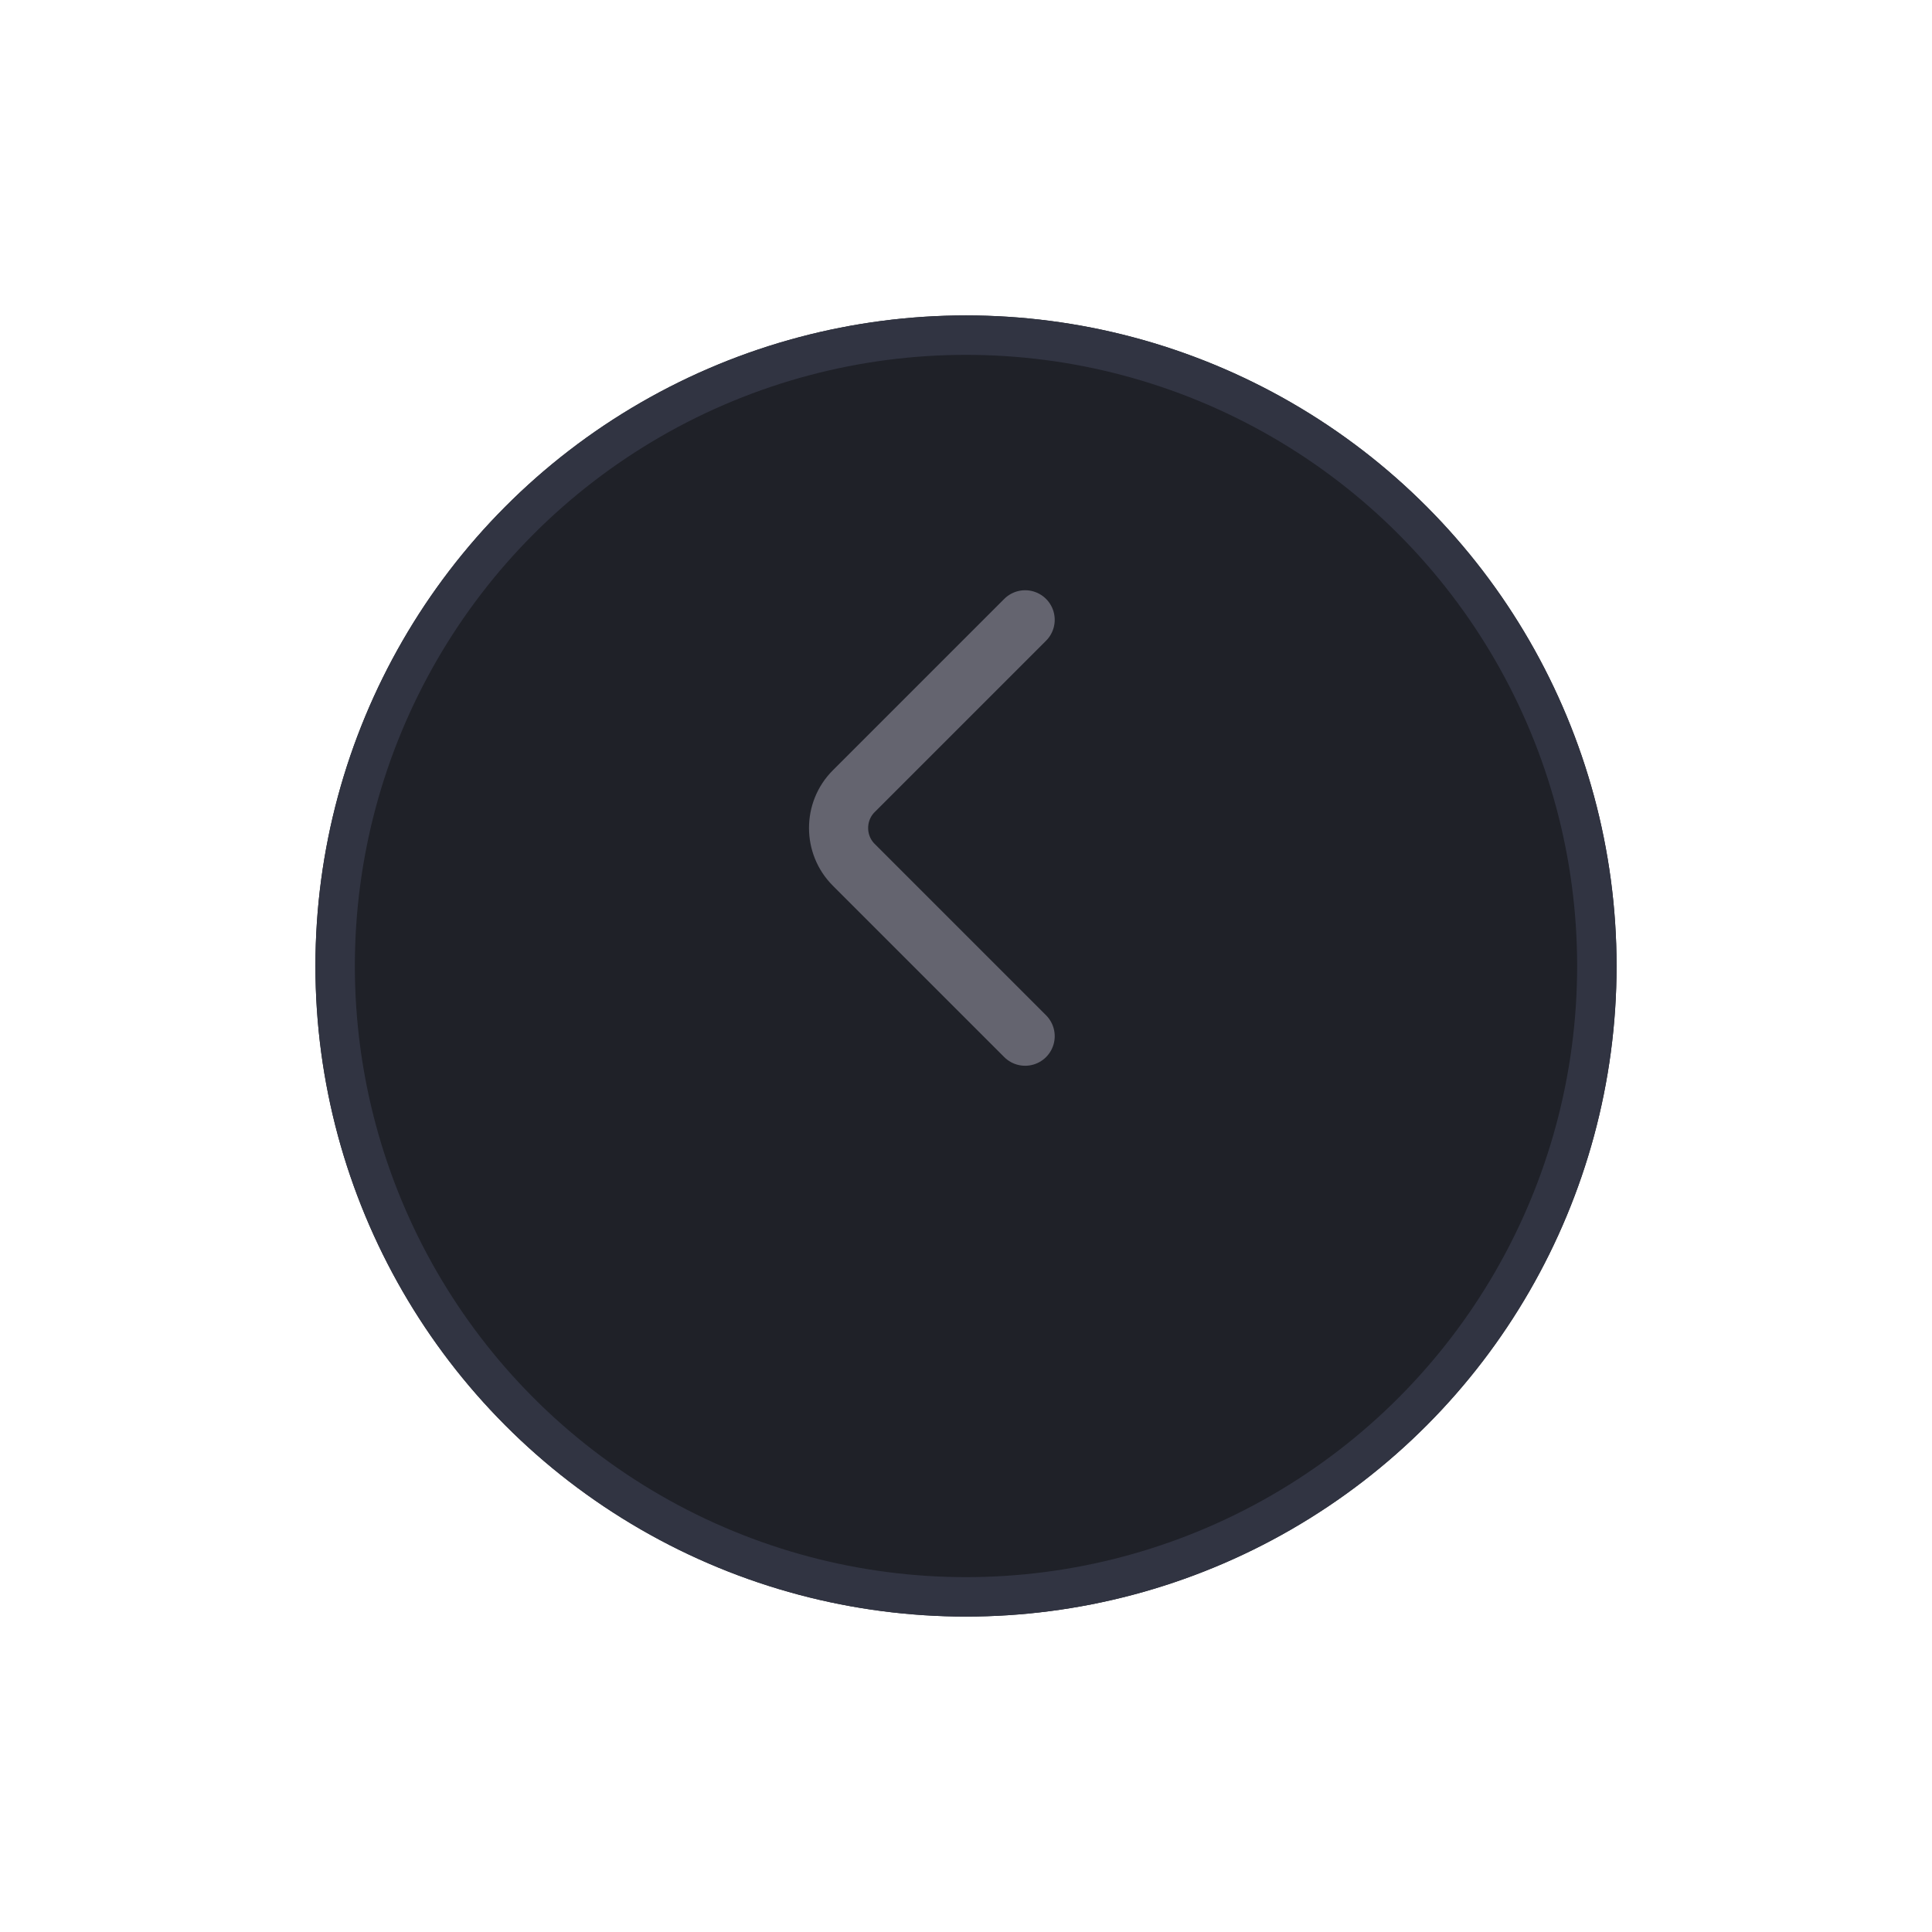 <svg width="49" height="49" viewBox="0 0 49 49" fill="none" xmlns="http://www.w3.org/2000/svg">
<g filter="url(#filter0_d_1169_12687)">
<circle cx="24.5" cy="20.5" r="16.5" fill="#1F2128"/>
<circle cx="24.5" cy="20.5" r="16" stroke="#313442"/>
</g>
<path d="M26 26.28L21.653 21.933C21.14 21.42 21.14 20.58 21.653 20.067L26 15.72" stroke="#64646F" stroke-width="1.5" stroke-miterlimit="10" stroke-linecap="round" stroke-linejoin="round"/>
<defs>
<filter id="filter0_d_1169_12687" x="0" y="0" width="49" height="49" filterUnits="userSpaceOnUse" color-interpolation-filters="sRGB">
<feFlood flood-opacity="0" result="BackgroundImageFix"/>
<feColorMatrix in="SourceAlpha" type="matrix" values="0 0 0 0 0 0 0 0 0 0 0 0 0 0 0 0 0 0 127 0" result="hardAlpha"/>
<feOffset dy="4"/>
<feGaussianBlur stdDeviation="4"/>
<feComposite in2="hardAlpha" operator="out"/>
<feColorMatrix type="matrix" values="0 0 0 0 0 0 0 0 0 0 0 0 0 0 0 0 0 0 0.1 0"/>
<feBlend mode="normal" in2="BackgroundImageFix" result="effect1_dropShadow_1169_12687"/>
<feBlend mode="normal" in="SourceGraphic" in2="effect1_dropShadow_1169_12687" result="shape"/>
</filter>
</defs>
</svg>
